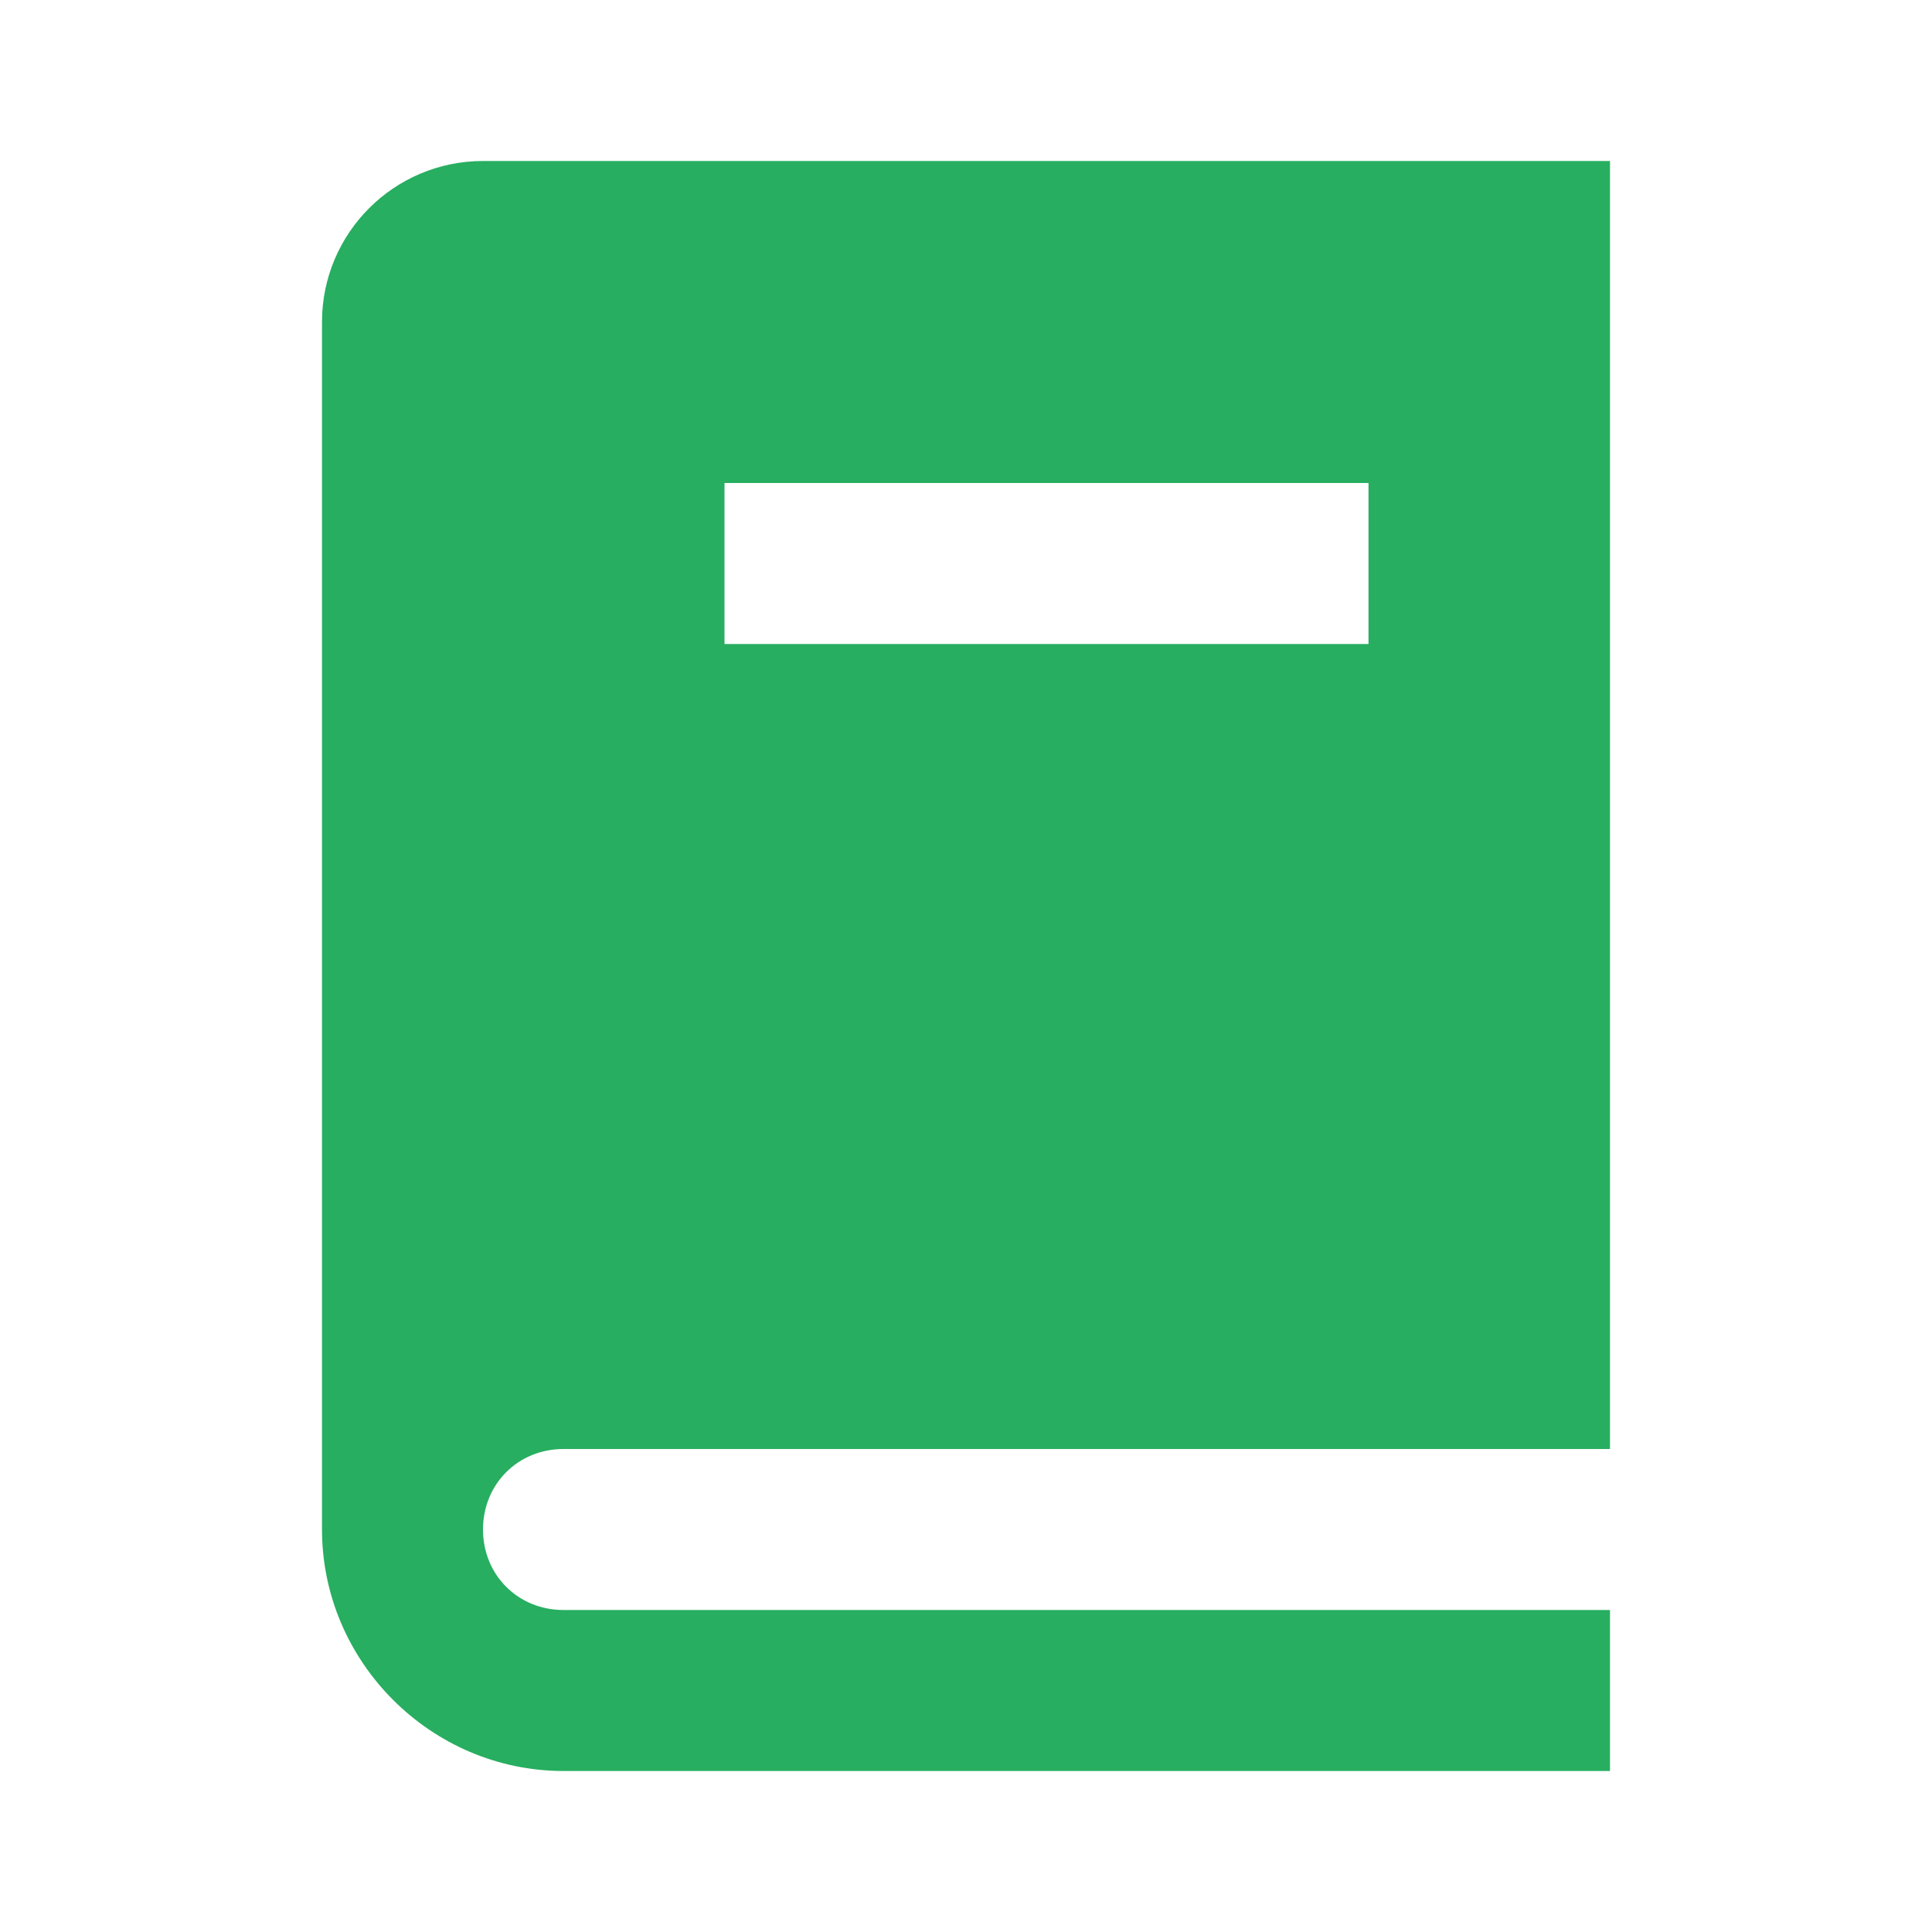 <?xml version="1.0"?>
<svg xmlns="http://www.w3.org/2000/svg" viewBox="0 0 24 24">
    <path style="fill:#27ae60;text-indent:0;text-align:start;line-height:normal;text-transform:none;block-progression:tb;-inkscape-font-specification:Sans" d="M 6 2 C 4.896 2 4 2.895 4 4 L 4 19 C 4 20.645 5.355 22 7 22 L 20 22 L 20 20 L 7 20 C 6.435 20 6 19.565 6 19 C 6 18.435 6.435 18 7 18 L 20 18 L 20 17 L 20 16 L 20 2 L 6 2 z M 9 6 L 17 6 L 17 8 L 9 8 L 9 6 z" overflow="visible" font-family="Sans"/>
</svg>
